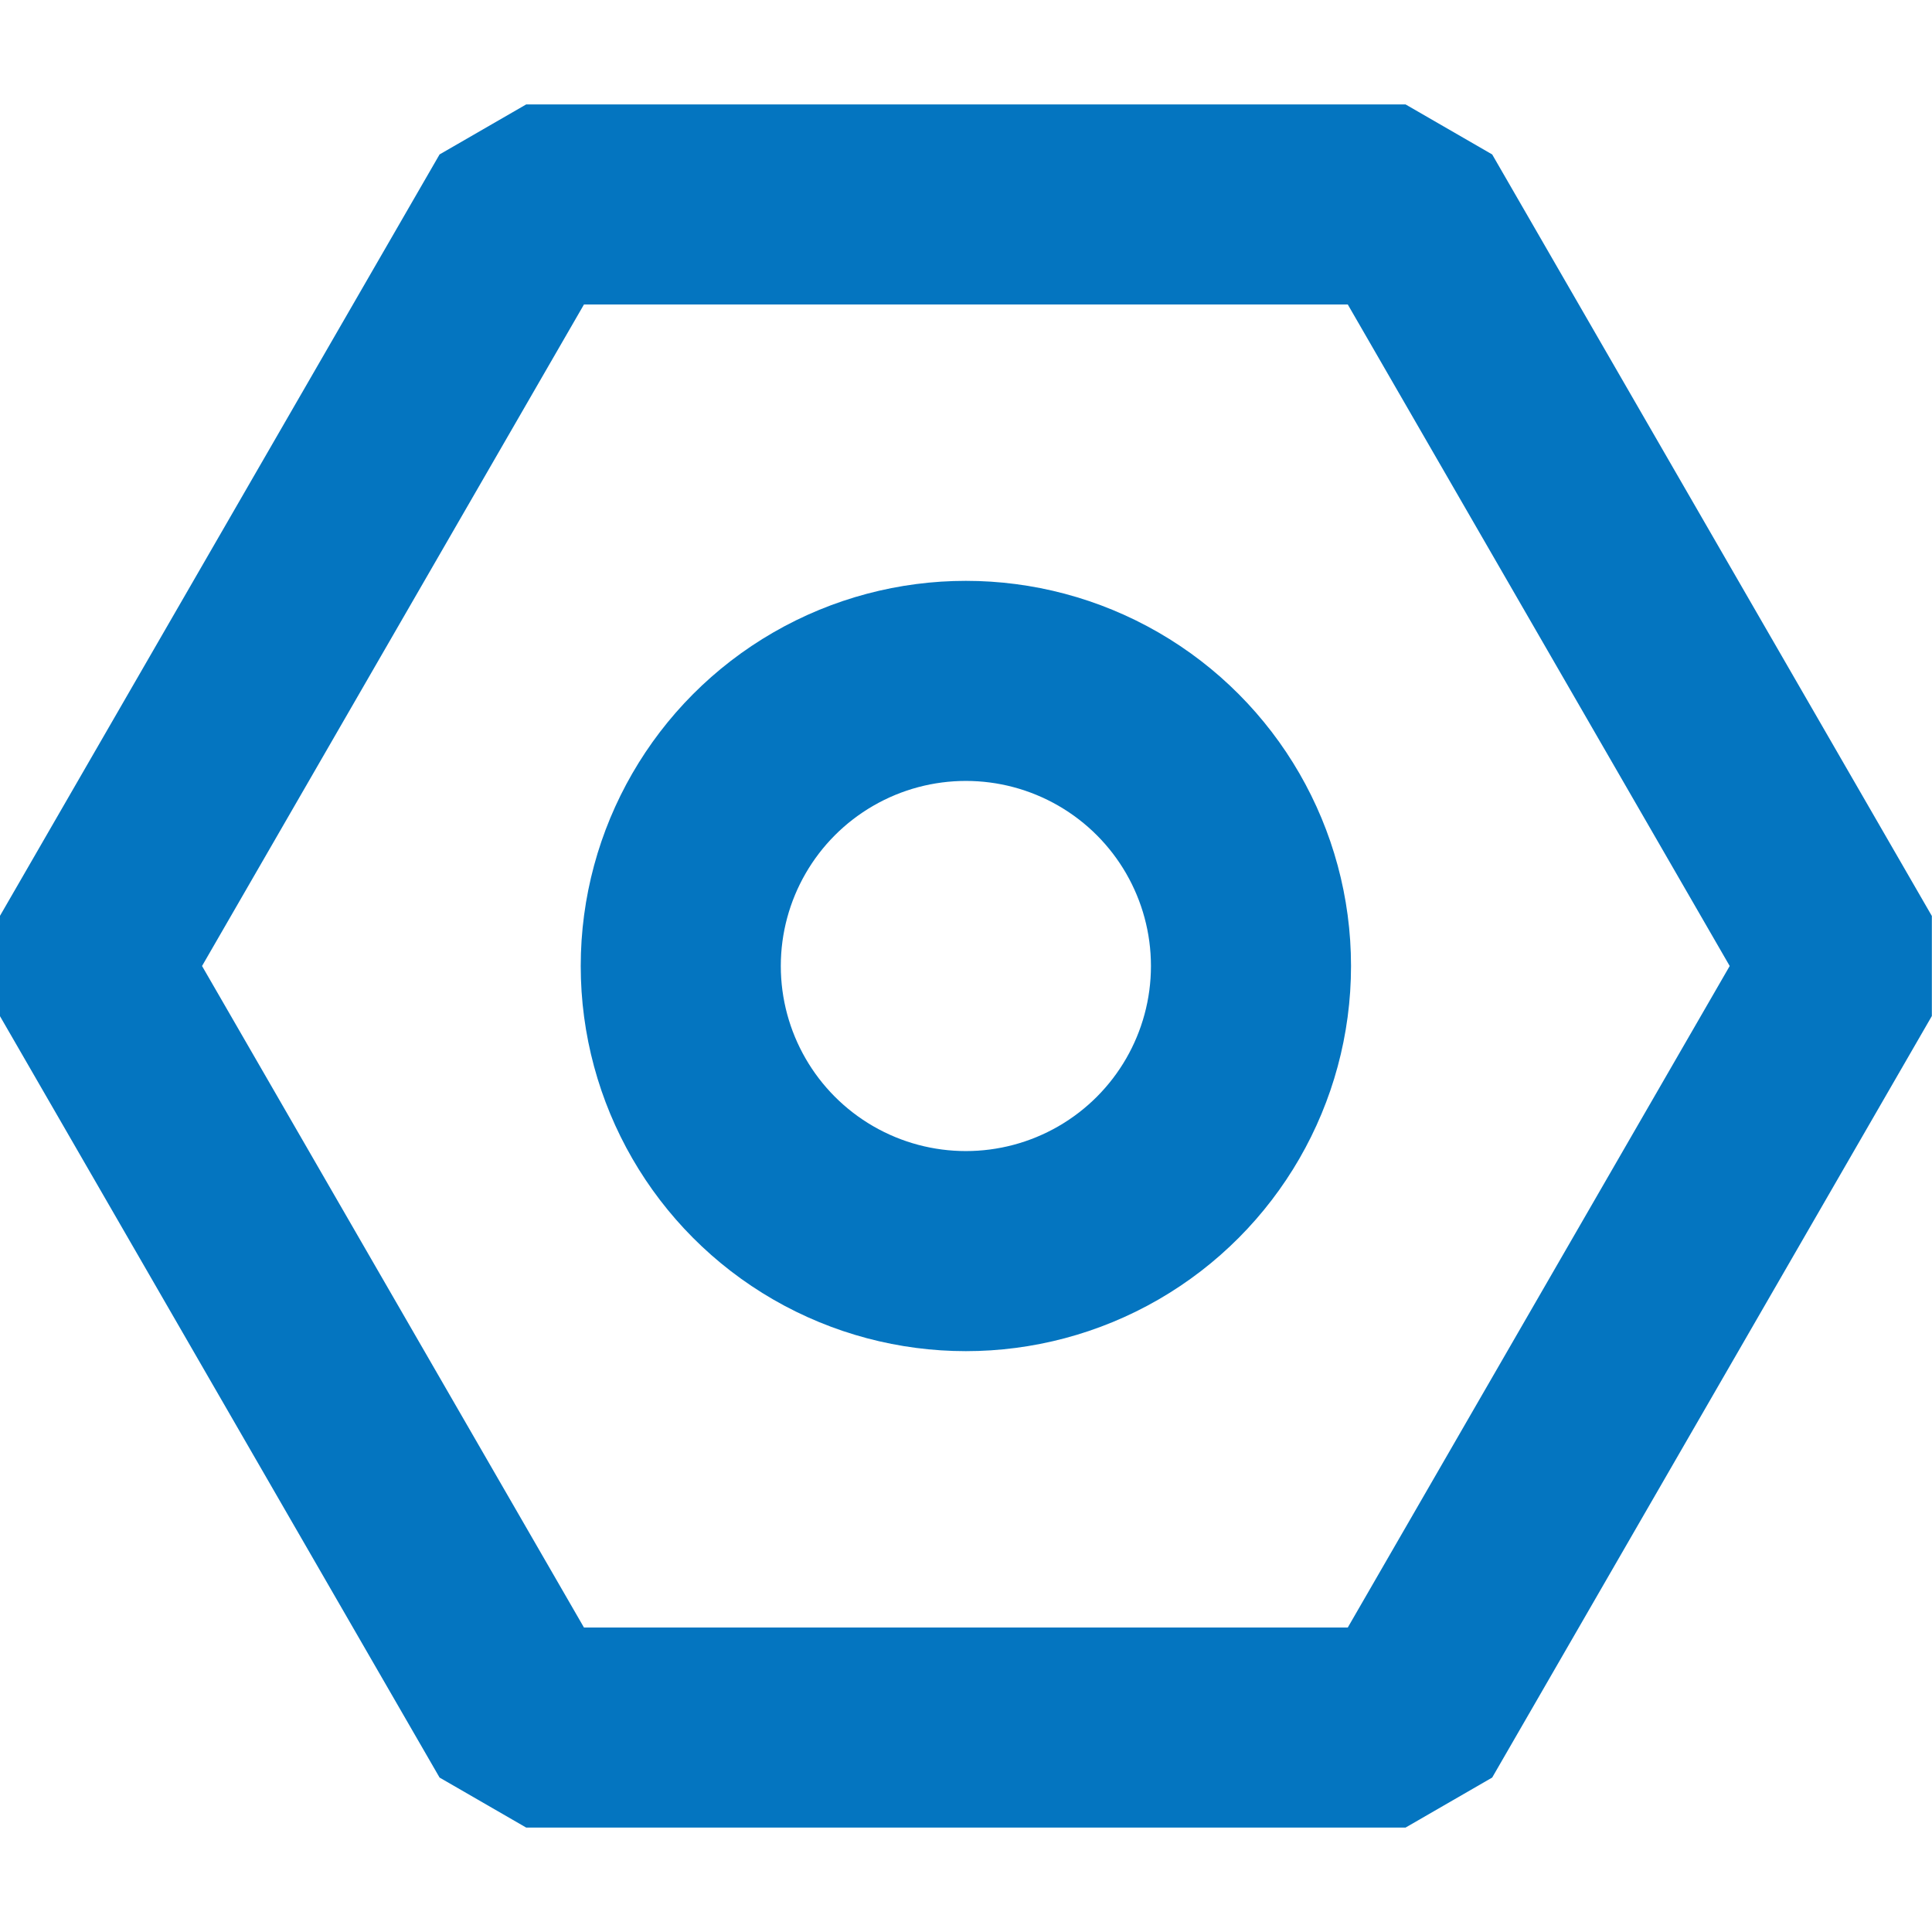 <svg xmlns="http://www.w3.org/2000/svg" width="20px" height="20px" viewBox="0 0 77.25 68.9">
  <defs>
    <style>
      .cls-1 {
        fill: none;
        stroke: #0475c0;
        stroke-linejoin: bevel;
        stroke-width: 8px;
      }
    </style>
  </defs>
  <g id="Layer_2" data-name="Layer 2">
    <g id="Layer_1-2" data-name="Layer 1">
      <polygon class="cls-1" points="56.2 4 21.04 4 3.46 34.45 21.04 64.9 56.2 64.9 73.78 34.45 56.2 4"/>
      <circle class="cls-1" cx="38.62" cy="34.45" r="11.4"/>
    </g>
  </g>
</svg>
